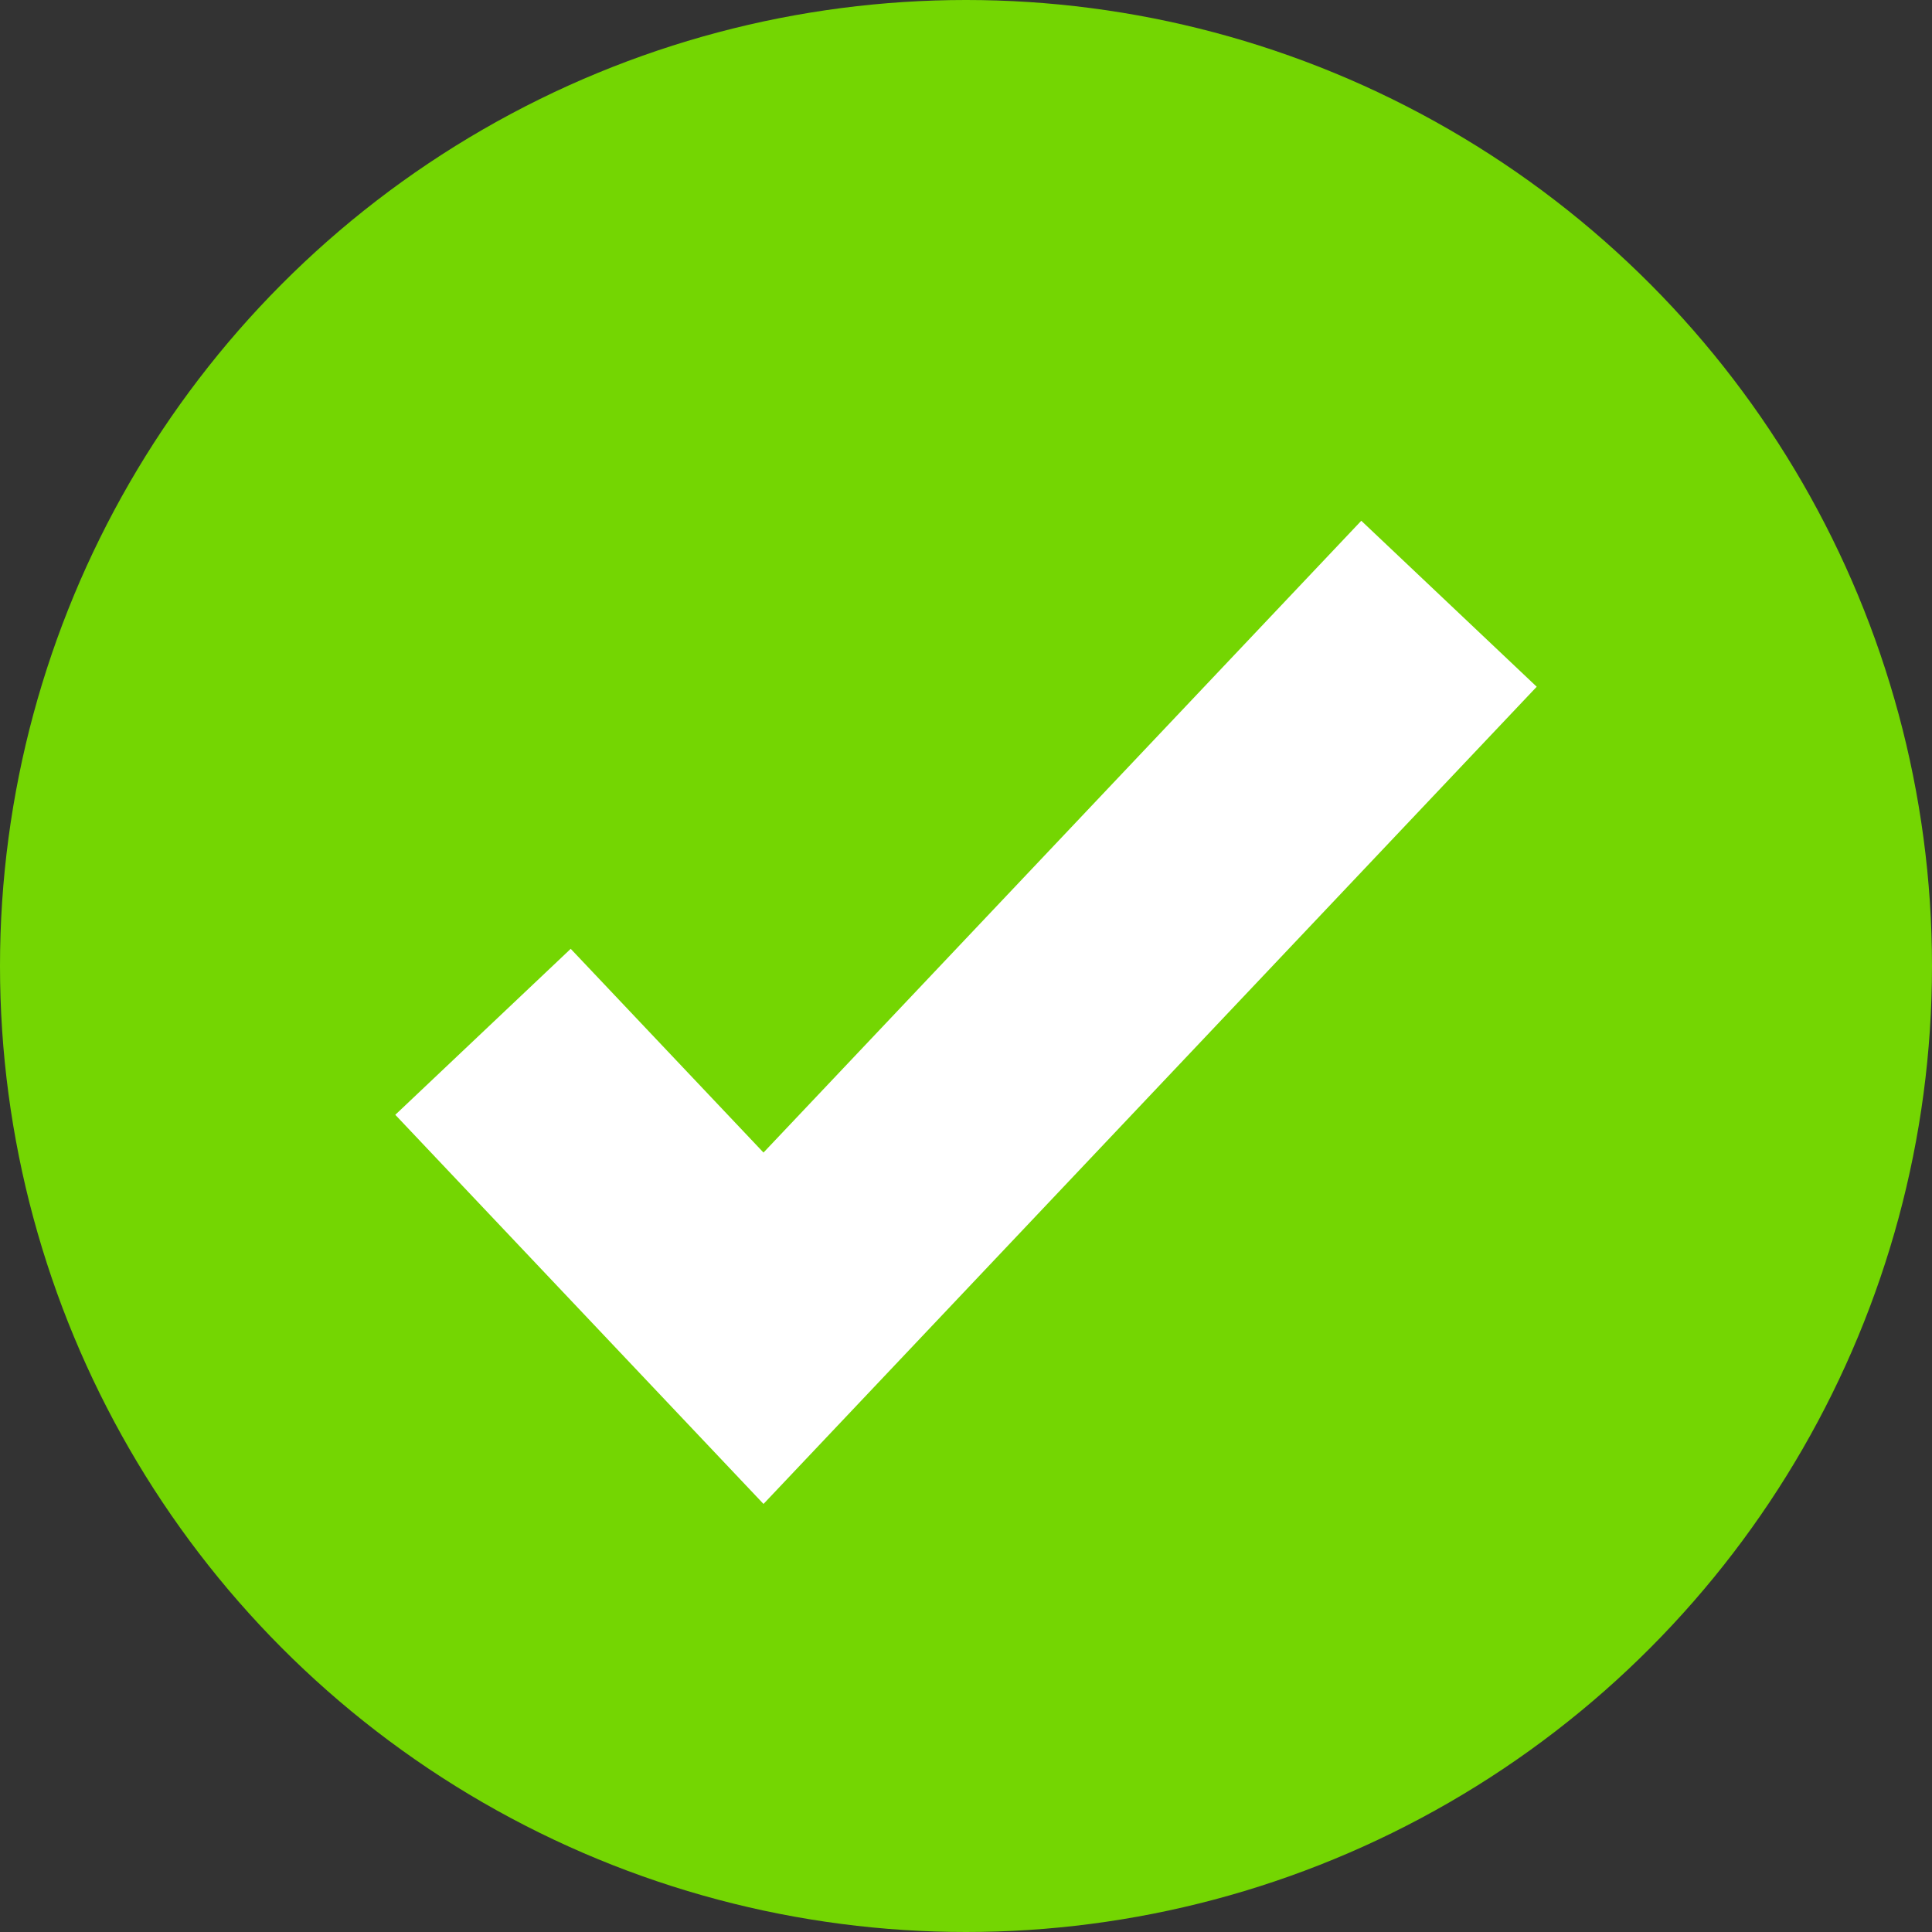 <svg width="16" height="16" viewBox="0 0 16 16" fill="none" xmlns="http://www.w3.org/2000/svg">
<rect x="0" y="0" width="16" height="16" fill="#333333" stroke="none"/>
<circle cx="8" cy="8" r="8" fill="#74D602"/>
<path d="M4 8.545L6.323 11L12 5" stroke="white" stroke-width="2"/>
</svg>

